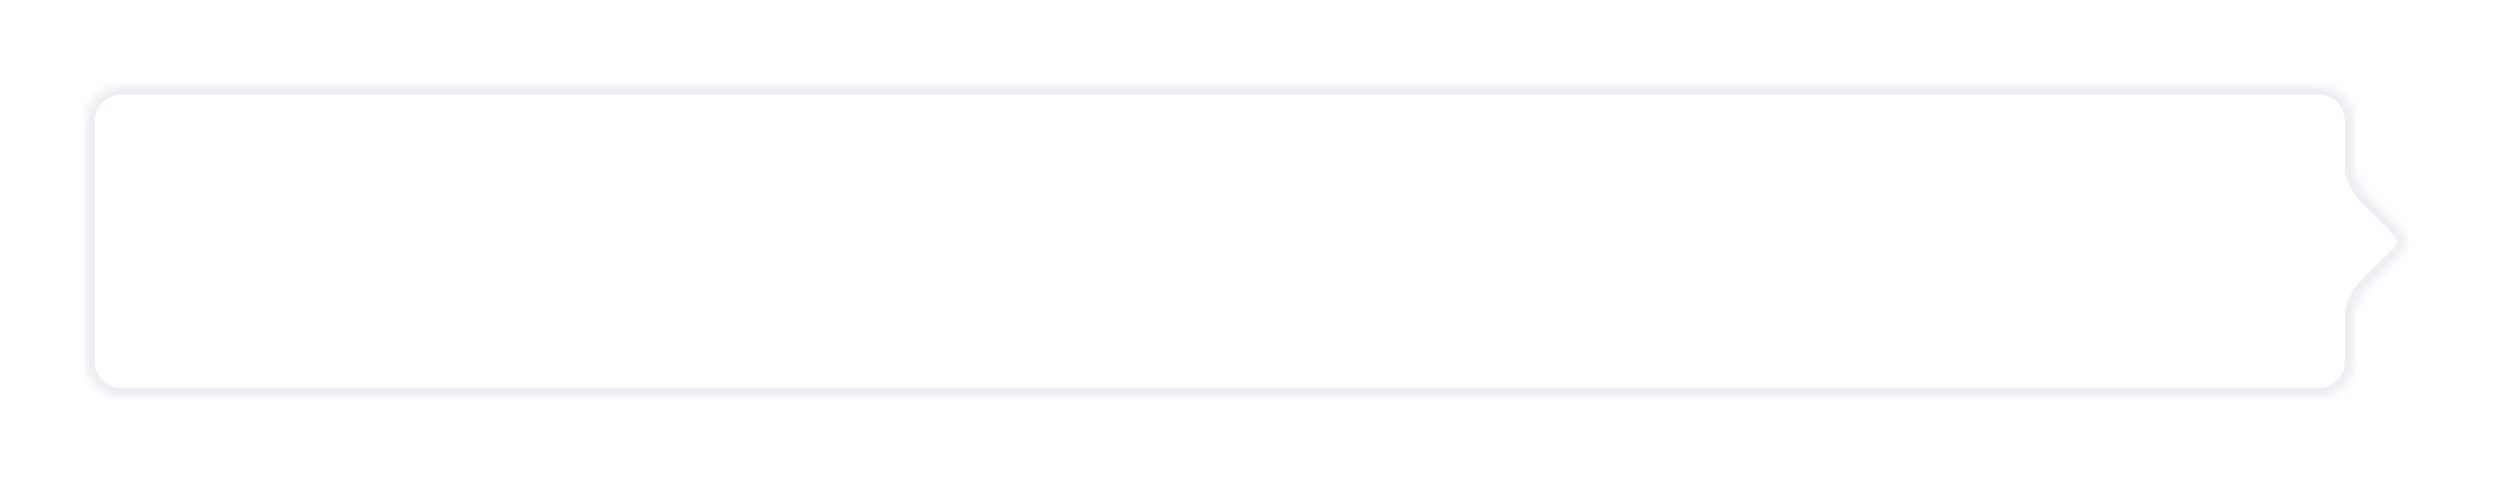 <svg width="290" height="56" viewBox="0 0 290 56" fill="none" xmlns="http://www.w3.org/2000/svg">
    <g filter="url(#filter0_d_5588_314)">
        <mask id="path-1-inside-1_5588_314" fill="white">
            <path fill-rule="evenodd" clip-rule="evenodd" d="M14 6C11.791 6 10 7.791 10 10V38C10 40.209 11.791 42 14 42H269C271.209 42 273 40.209 273 38V32.18C273.244 31.077 273.797 30.056 274.606 29.243L278.42 25.411C279.197 24.631 279.197 23.369 278.42 22.589L274.606 18.757C273.797 17.944 273.244 16.923 273 15.82V10C273 7.791 271.209 6 269 6H14Z"/>
        </mask>
        <path fill-rule="evenodd" clip-rule="evenodd" d="M14 6C11.791 6 10 7.791 10 10V38C10 40.209 11.791 42 14 42H269C271.209 42 273 40.209 273 38V32.18C273.244 31.077 273.797 30.056 274.606 29.243L278.42 25.411C279.197 24.631 279.197 23.369 278.42 22.589L274.606 18.757C273.797 17.944 273.244 16.923 273 15.82V10C273 7.791 271.209 6 269 6H14Z" fill="white"/>
        <path d="M273 32.18L272.024 31.964L272 32.071V32.18H273ZM274.606 29.243L275.315 29.949V29.949L274.606 29.243ZM278.42 25.411L277.711 24.705V24.705L278.42 25.411ZM278.42 22.589L277.711 23.295V23.295L278.42 22.589ZM274.606 18.757L275.315 18.051V18.051L274.606 18.757ZM273 15.82H272V15.929L272.024 16.036L273 15.82ZM11 10C11 8.343 12.343 7 14 7V5C11.239 5 9 7.239 9 10H11ZM11 38V10H9V38H11ZM14 41C12.343 41 11 39.657 11 38H9C9 40.761 11.239 43 14 43V41ZM269 41H14V43H269V41ZM272 38C272 39.657 270.657 41 269 41V43C271.761 43 274 40.761 274 38H272ZM272 32.18V38H274V32.18H272ZM273.976 32.396C274.18 31.477 274.64 30.626 275.315 29.949L273.897 28.538C272.953 29.486 272.308 30.677 272.024 31.964L273.976 32.396ZM275.315 29.949L279.129 26.116L277.711 24.705L273.897 28.538L275.315 29.949ZM279.129 26.116C280.294 24.946 280.294 23.054 279.129 21.884L277.711 23.295C278.1 23.685 278.1 24.315 277.711 24.705L279.129 26.116ZM279.129 21.884L275.315 18.051L273.897 19.462L277.711 23.295L279.129 21.884ZM275.315 18.051C274.64 17.374 274.18 16.523 273.976 15.604L272.024 16.036C272.308 17.323 272.953 18.514 273.897 19.462L275.315 18.051ZM272 10V15.82H274V10H272ZM269 7C270.657 7 272 8.343 272 10H274C274 7.239 271.761 5 269 5V7ZM14 7H269V5H14V7Z" fill="#EBEDF2" mask="url(#path-1-inside-1_5588_314)"/>
    </g>
    <defs>
        <filter id="filter0_d_5588_314" x="0" y="0" width="289.003" height="56" filterUnits="userSpaceOnUse" color-interpolation-filters="sRGB">
            <feFlood flood-opacity="0" result="BackgroundImageFix"/>
            <feColorMatrix in="SourceAlpha" type="matrix" values="0 0 0 0 0 0 0 0 0 0 0 0 0 0 0 0 0 0 127 0" result="hardAlpha"/>
            <feOffset dy="4"/>
            <feGaussianBlur stdDeviation="5"/>
            <feColorMatrix type="matrix" values="0 0 0 0 0.184 0 0 0 0 0.325 0 0 0 0 0.525 0 0 0 0.12 0"/>
            <feBlend mode="normal" in2="BackgroundImageFix" result="effect1_dropShadow_5588_314"/>
            <feBlend mode="normal" in="SourceGraphic" in2="effect1_dropShadow_5588_314" result="shape"/>
        </filter>
    </defs>
</svg>
